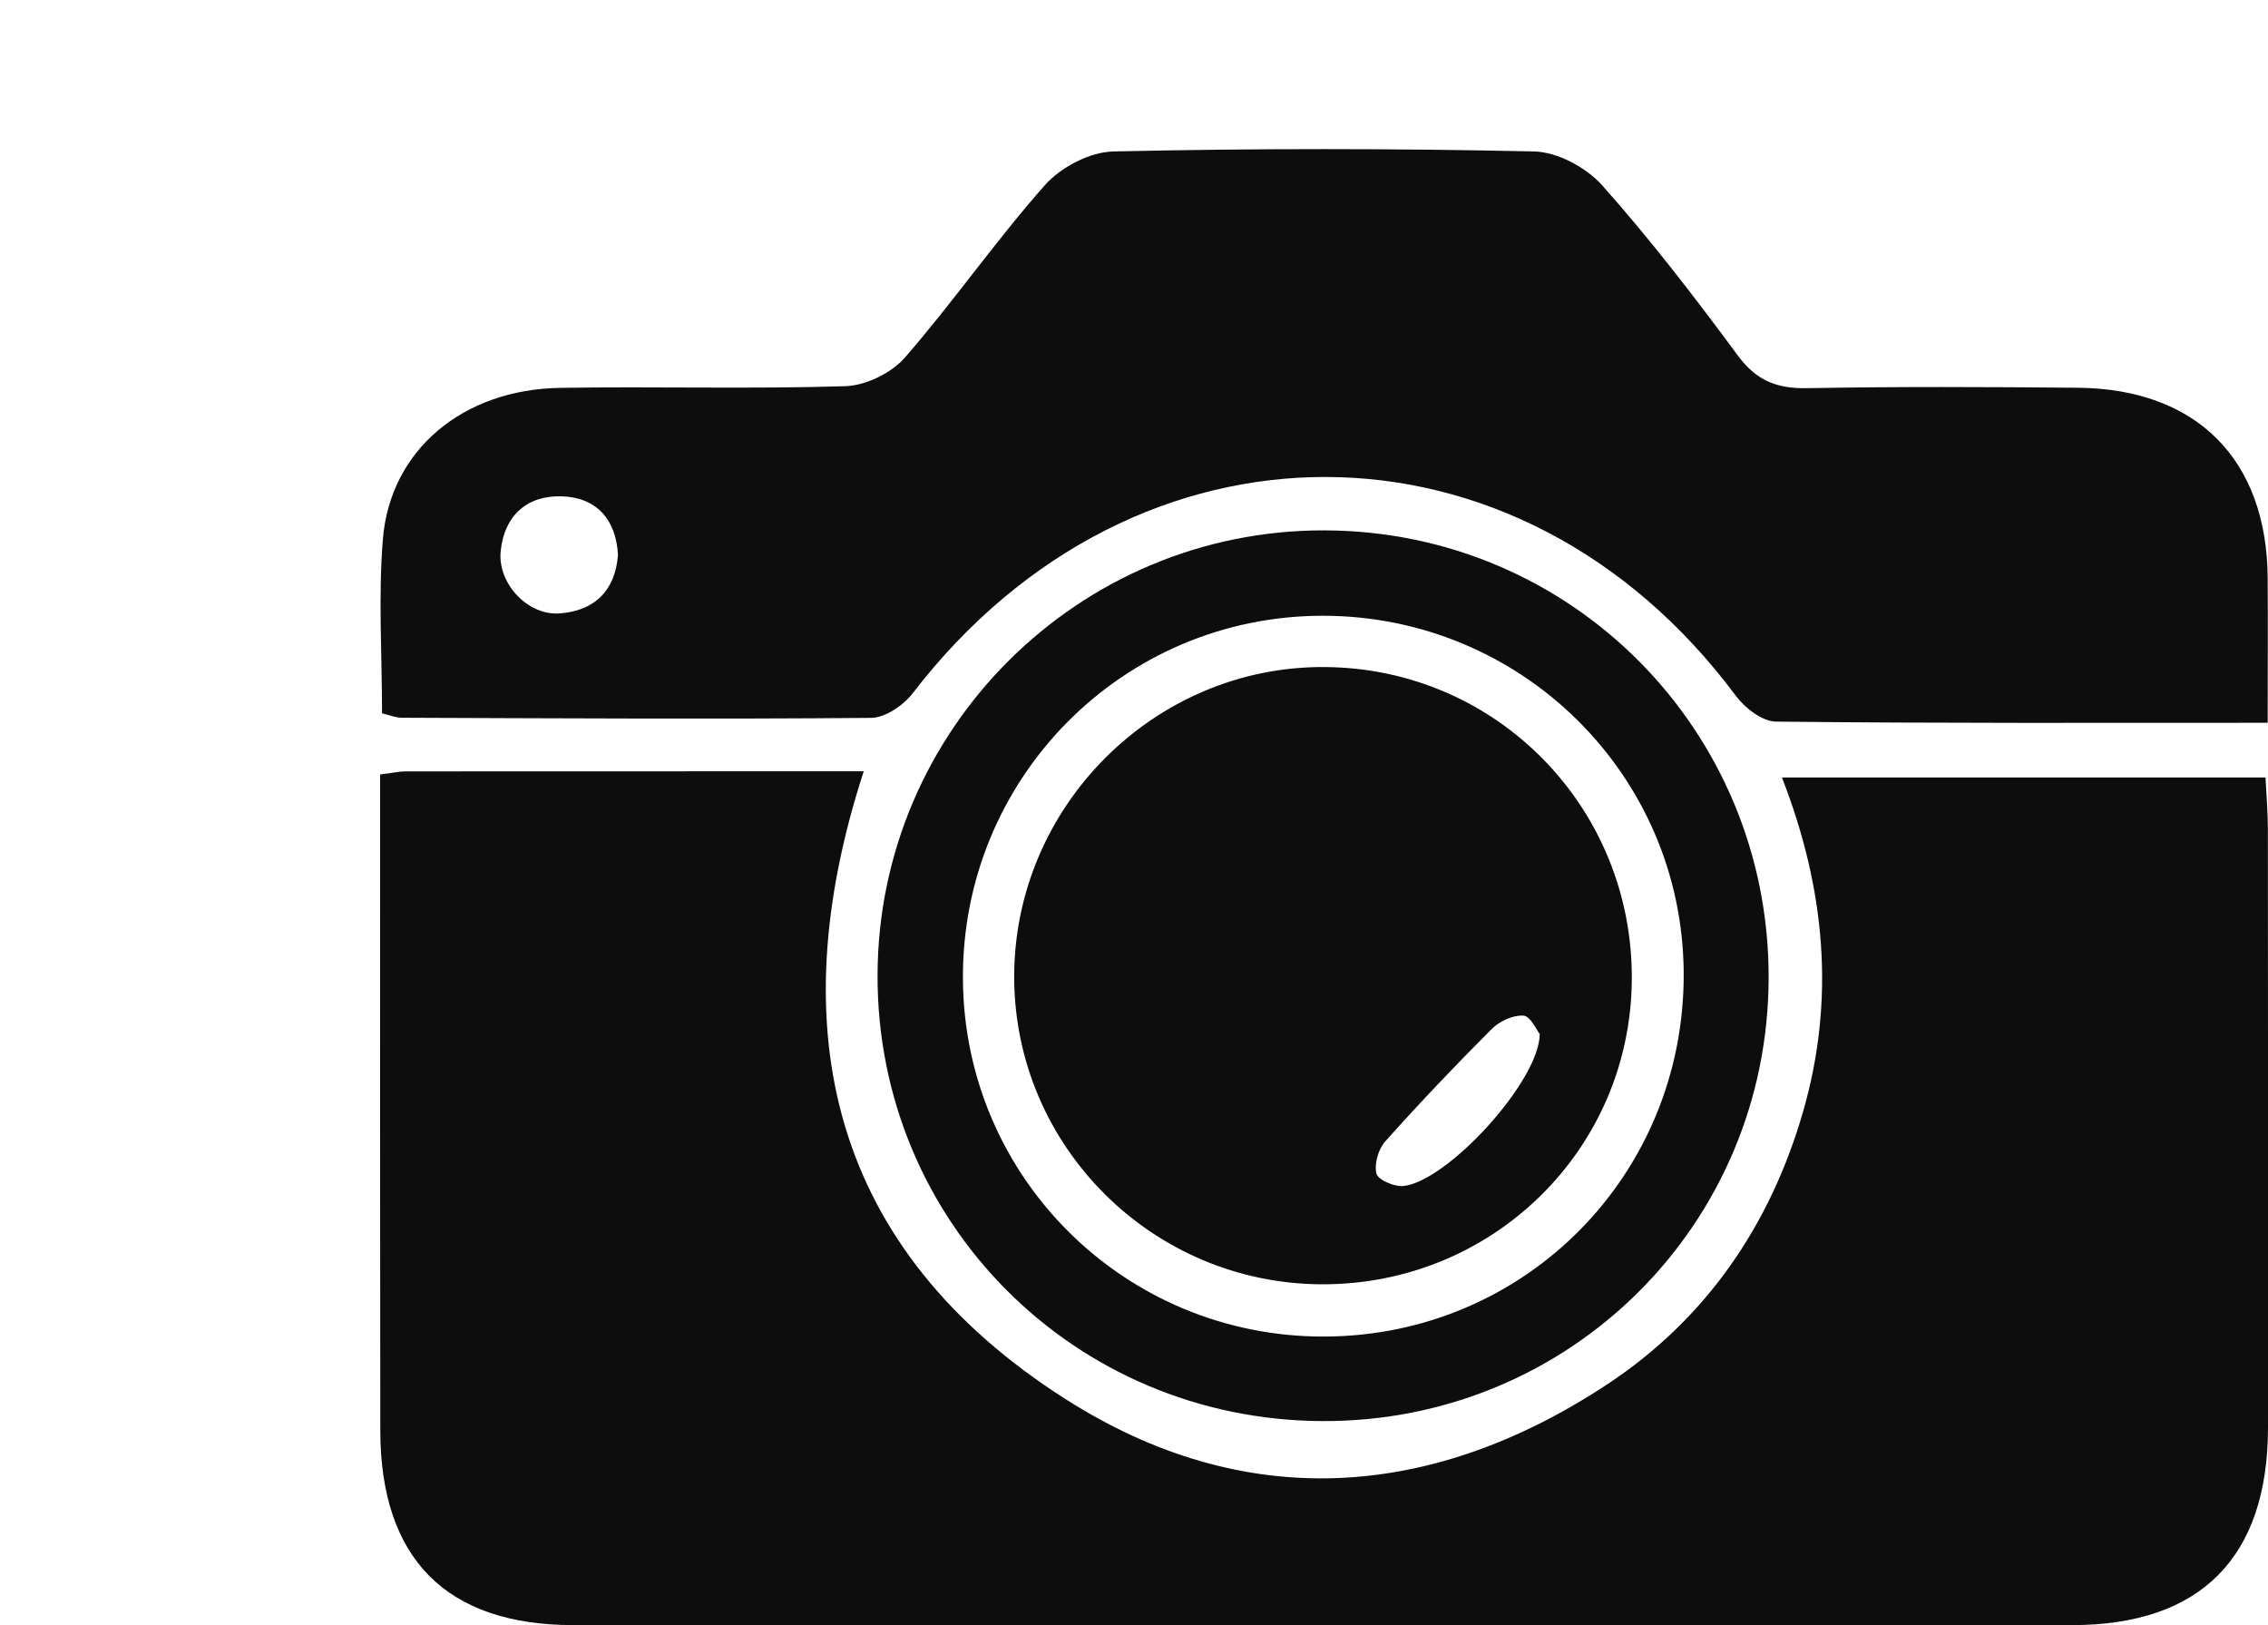 <?xml version="1.0" encoding="UTF-8"?>
<svg id="camera" xmlns="http://www.w3.org/2000/svg" viewBox="0 0 364.98 261.52">
  <defs>
    <style>
      .cls-1 {
        fill: #0d0d0d;
      }
    </style>
  </defs>
  <path class="cls-1" d="M61.15,124.62c2.11-.26,3.1-.5,4.1-.5,24.37-.02,48.74-.02,73.75-.02-13.59,41.77-5.23,76.99,32.48,101.03,28.71,18.3,58.71,16.35,87.1-2.34,15.95-10.51,26.29-25.6,31.58-43.91,5.19-17.98,3.62-35.79-3.4-53.77h77.82c.13,2.72,.37,5.44,.38,8.15,.03,32.15,.04,64.31,.02,96.46-.02,20.83-10.79,31.76-31.5,31.77-80.41,.04-160.82,.04-241.23,0-20.45-.01-31.01-10.72-31.05-31.28-.05-32.41-.03-64.82-.03-97.24,0-2.58,0-5.15,0-8.35Z"/>
  <path class="cls-1" d="M364.94,116.3c-27.28,0-53.21,.1-79.14-.19-2.2-.02-5-2.19-6.46-4.15-34.83-46.79-96.69-46.97-132.47-.4-1.49,1.94-4.42,3.93-6.7,3.95-25.17,.22-50.33,.07-75.5-.02-.98,0-1.95-.42-3.19-.71,0-9.49-.62-18.84,.14-28.07,1.19-14.3,12.85-24.04,28.48-24.3,15.3-.25,30.63,.21,45.92-.27,3.3-.1,7.44-2.11,9.61-4.61,7.82-8.99,14.64-18.85,22.54-27.76,2.55-2.87,7.23-5.32,11-5.4,22.56-.5,45.15-.5,67.71,0,3.76,.08,8.41,2.59,10.97,5.47,7.75,8.7,14.88,17.98,21.81,27.36,2.98,4.04,6.28,5.35,11.14,5.26,14.53-.27,29.06-.2,43.59-.07,19.14,.18,30.42,11.57,30.54,30.63,.05,7.46,0,14.93,0,23.3ZM99.45,89.3c-.31-5.77-3.5-9.29-9.1-9.44-5.55-.15-9.21,3.1-9.78,8.85-.51,5.16,4.35,10.38,9.51,9.99,5.54-.42,8.9-3.56,9.37-9.39Z"/>
  <path class="cls-1" d="M212.77,228.66c-39.89-.18-71.66-32.05-71.55-71.77,.11-39.56,32.38-71.66,71.94-71.55,39.69,.11,71.51,32.14,71.46,71.94-.05,39.79-32.03,71.56-71.85,71.38Zm58.18-72.11c-.17-31.85-26.11-57.5-58.13-57.47-32.2,.03-58.09,26.21-57.86,58.52,.22,31.94,26.13,57.54,58.13,57.46,32.34-.08,58.03-26.06,57.86-58.5Z"/>
  <path class="cls-1" d="M212.79,206.65c-27.3-.05-49.51-22.17-49.58-49.37-.07-27.48,22.56-50.12,49.94-49.95,27.63,.16,49.65,22.56,49.45,50.31-.2,27.29-22.33,49.06-49.82,49.01Zm35-40.26c-.52-.64-1.49-2.89-2.62-2.97-1.67-.12-3.85,.89-5.1,2.14-5.88,5.88-11.62,11.91-17.16,18.11-1.11,1.24-1.79,3.64-1.4,5.18,.25,1,2.87,2.13,4.31,1.99,7.01-.69,21.87-16.77,21.97-24.46Z"/>
</svg>